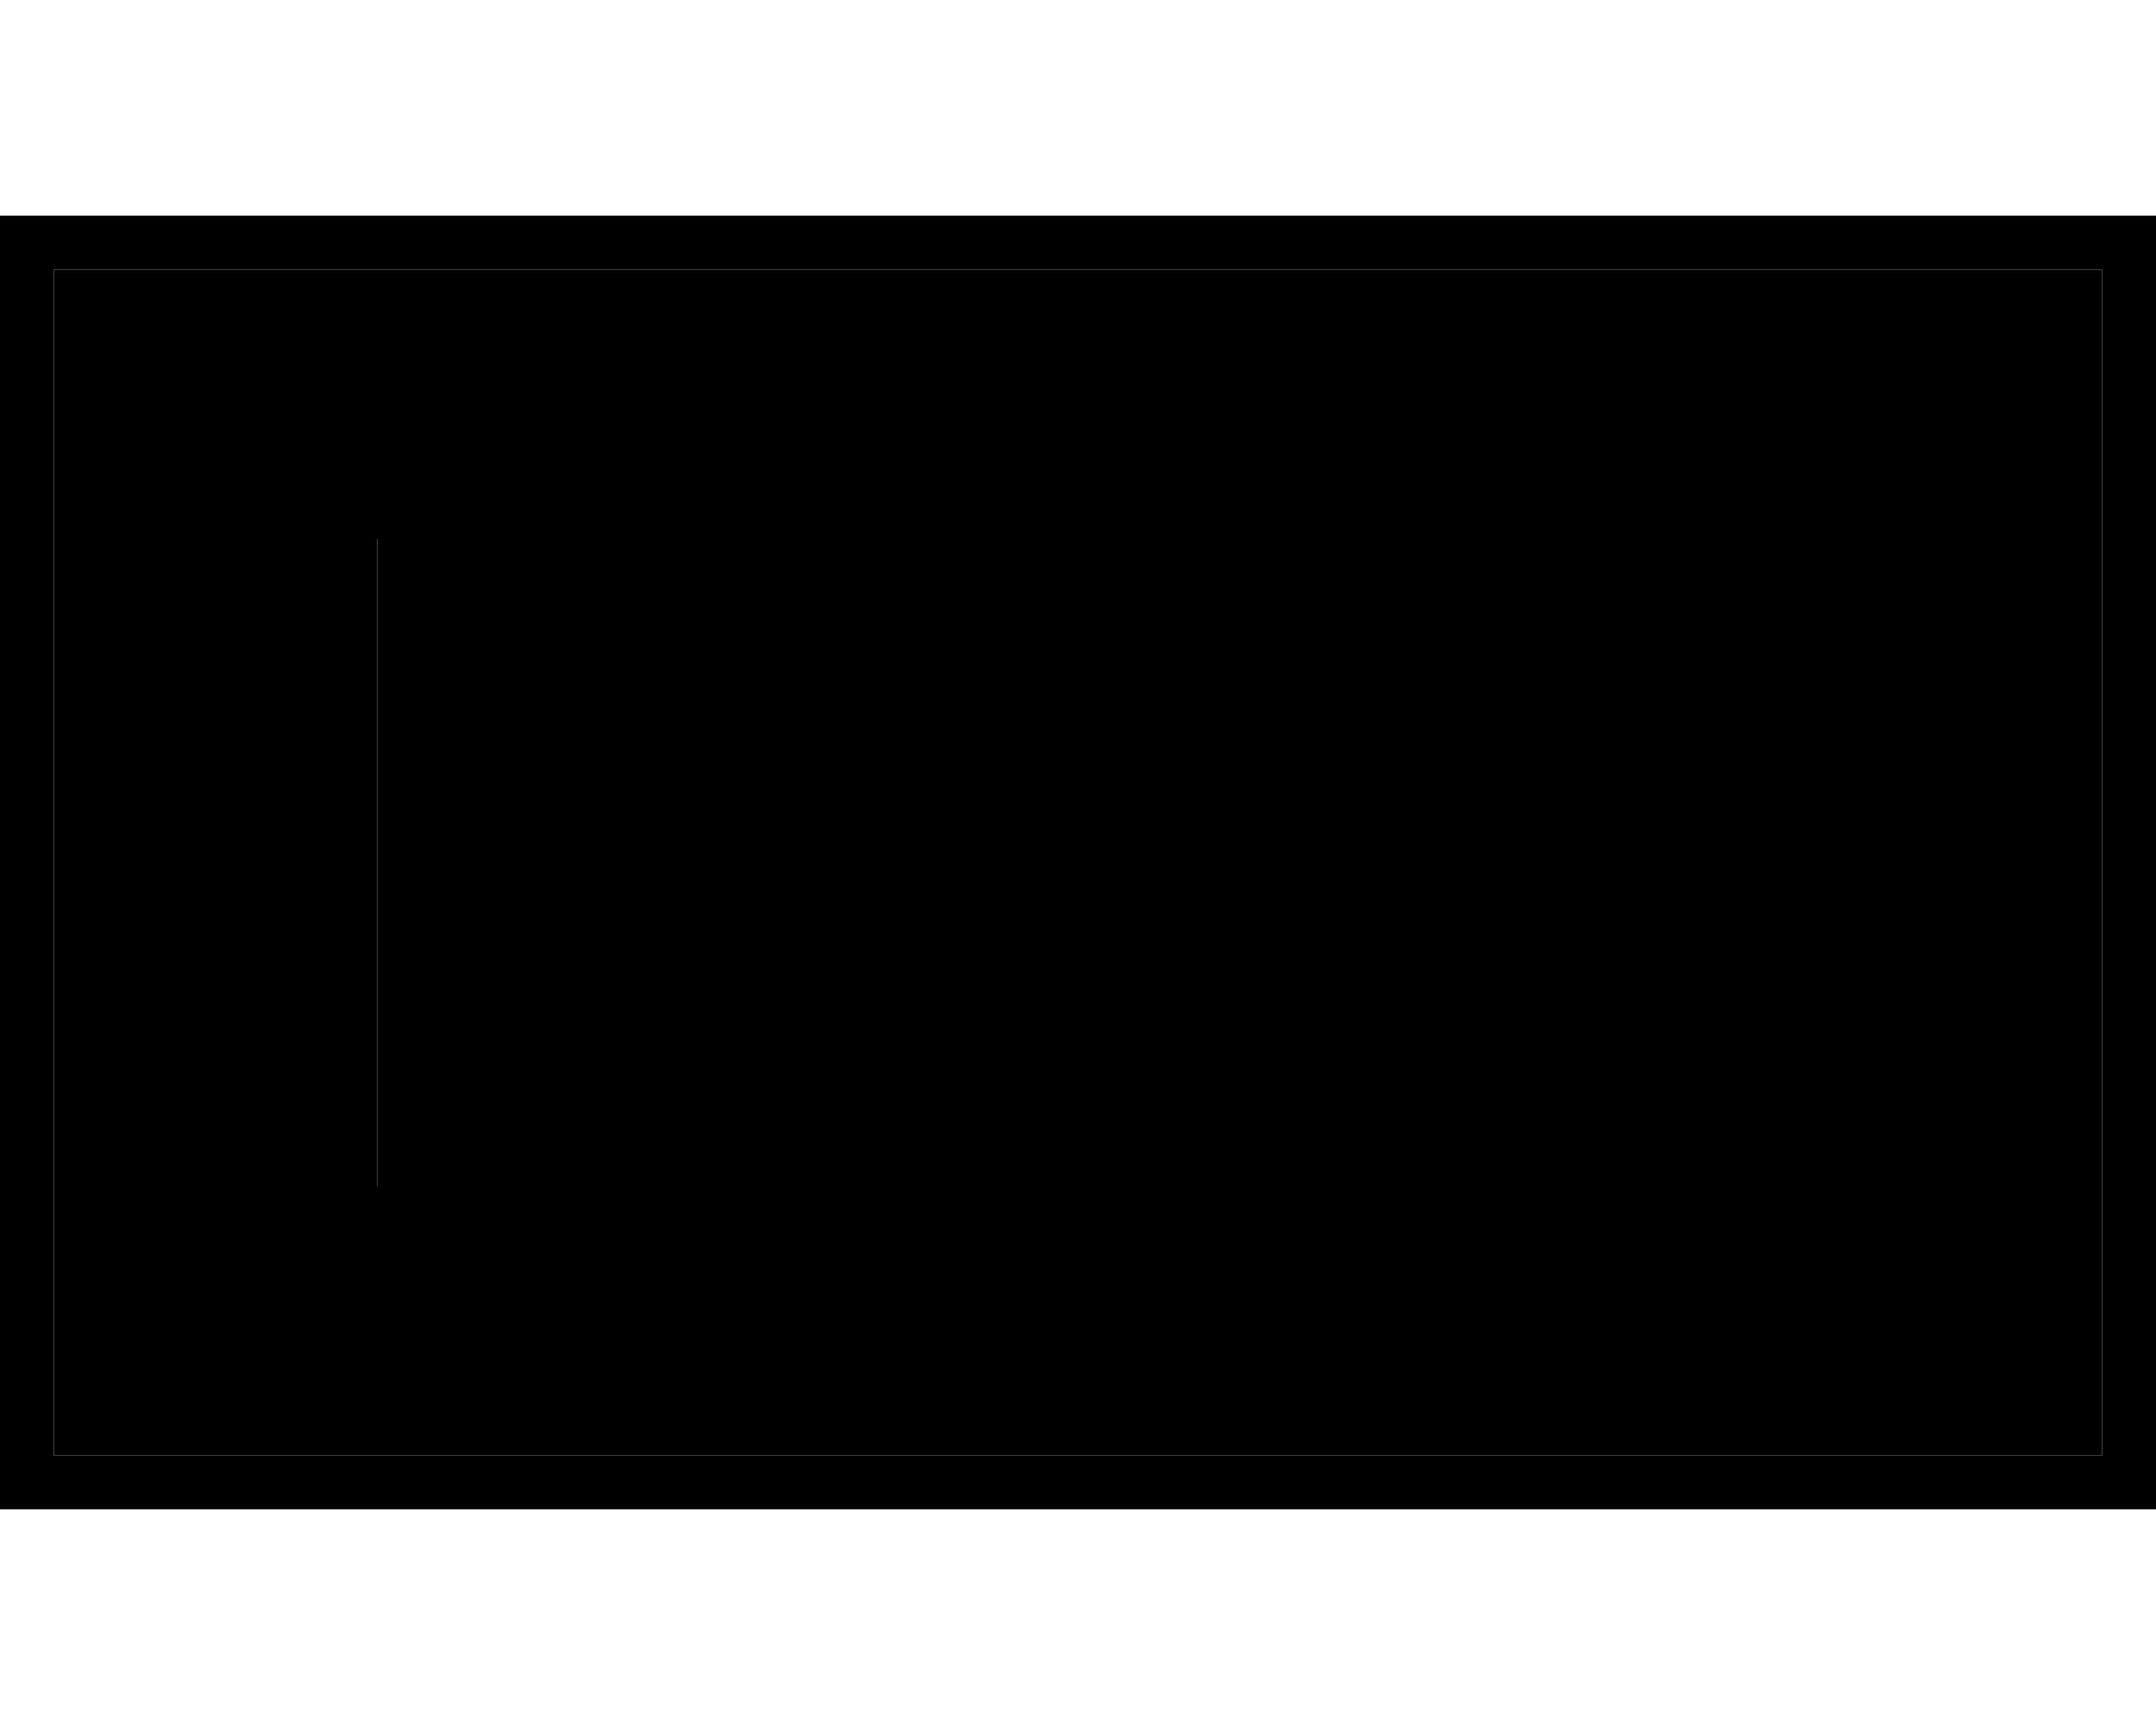 <svg xmlns="http://www.w3.org/2000/svg" viewBox="0 0 640 512"><path class="pr-icon-duotone-secondary" d="M16 80l608 0 0 352L16 432 16 80zm96 80l0 8 0 176 0 8 16 0 0-8 0-176 0-8-16 0z"/><path class="pr-icon-duotone-primary" d="M16 80l0 352 608 0 0-352L16 80zM0 64l16 0 608 0 16 0 0 16 0 352 0 16-16 0L16 448 0 448l0-16L0 80 0 64zM128 168l0 176 0 8-16 0 0-8 0-176 0-8 16 0 0 8z"/></svg>